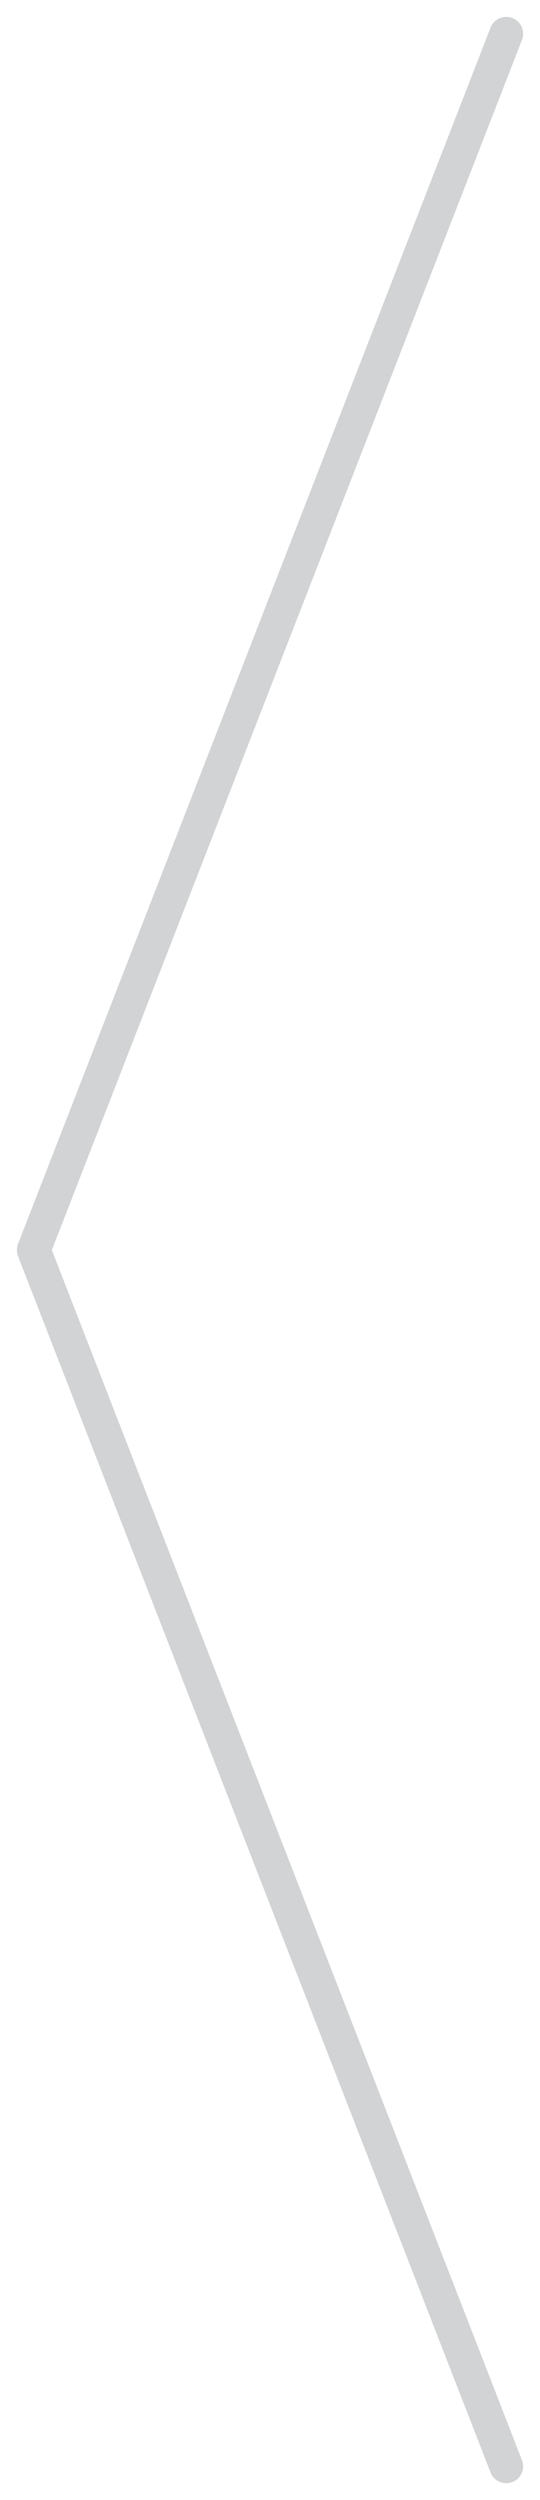 <svg width="16" height="74" viewBox="0 0 16 74" fill="none" xmlns="http://www.w3.org/2000/svg">
<path d="M15 1L1 37L15 73" stroke="#1B262C" stroke-opacity="0.2" stroke-linecap="round" stroke-linejoin="round"/>
</svg>
